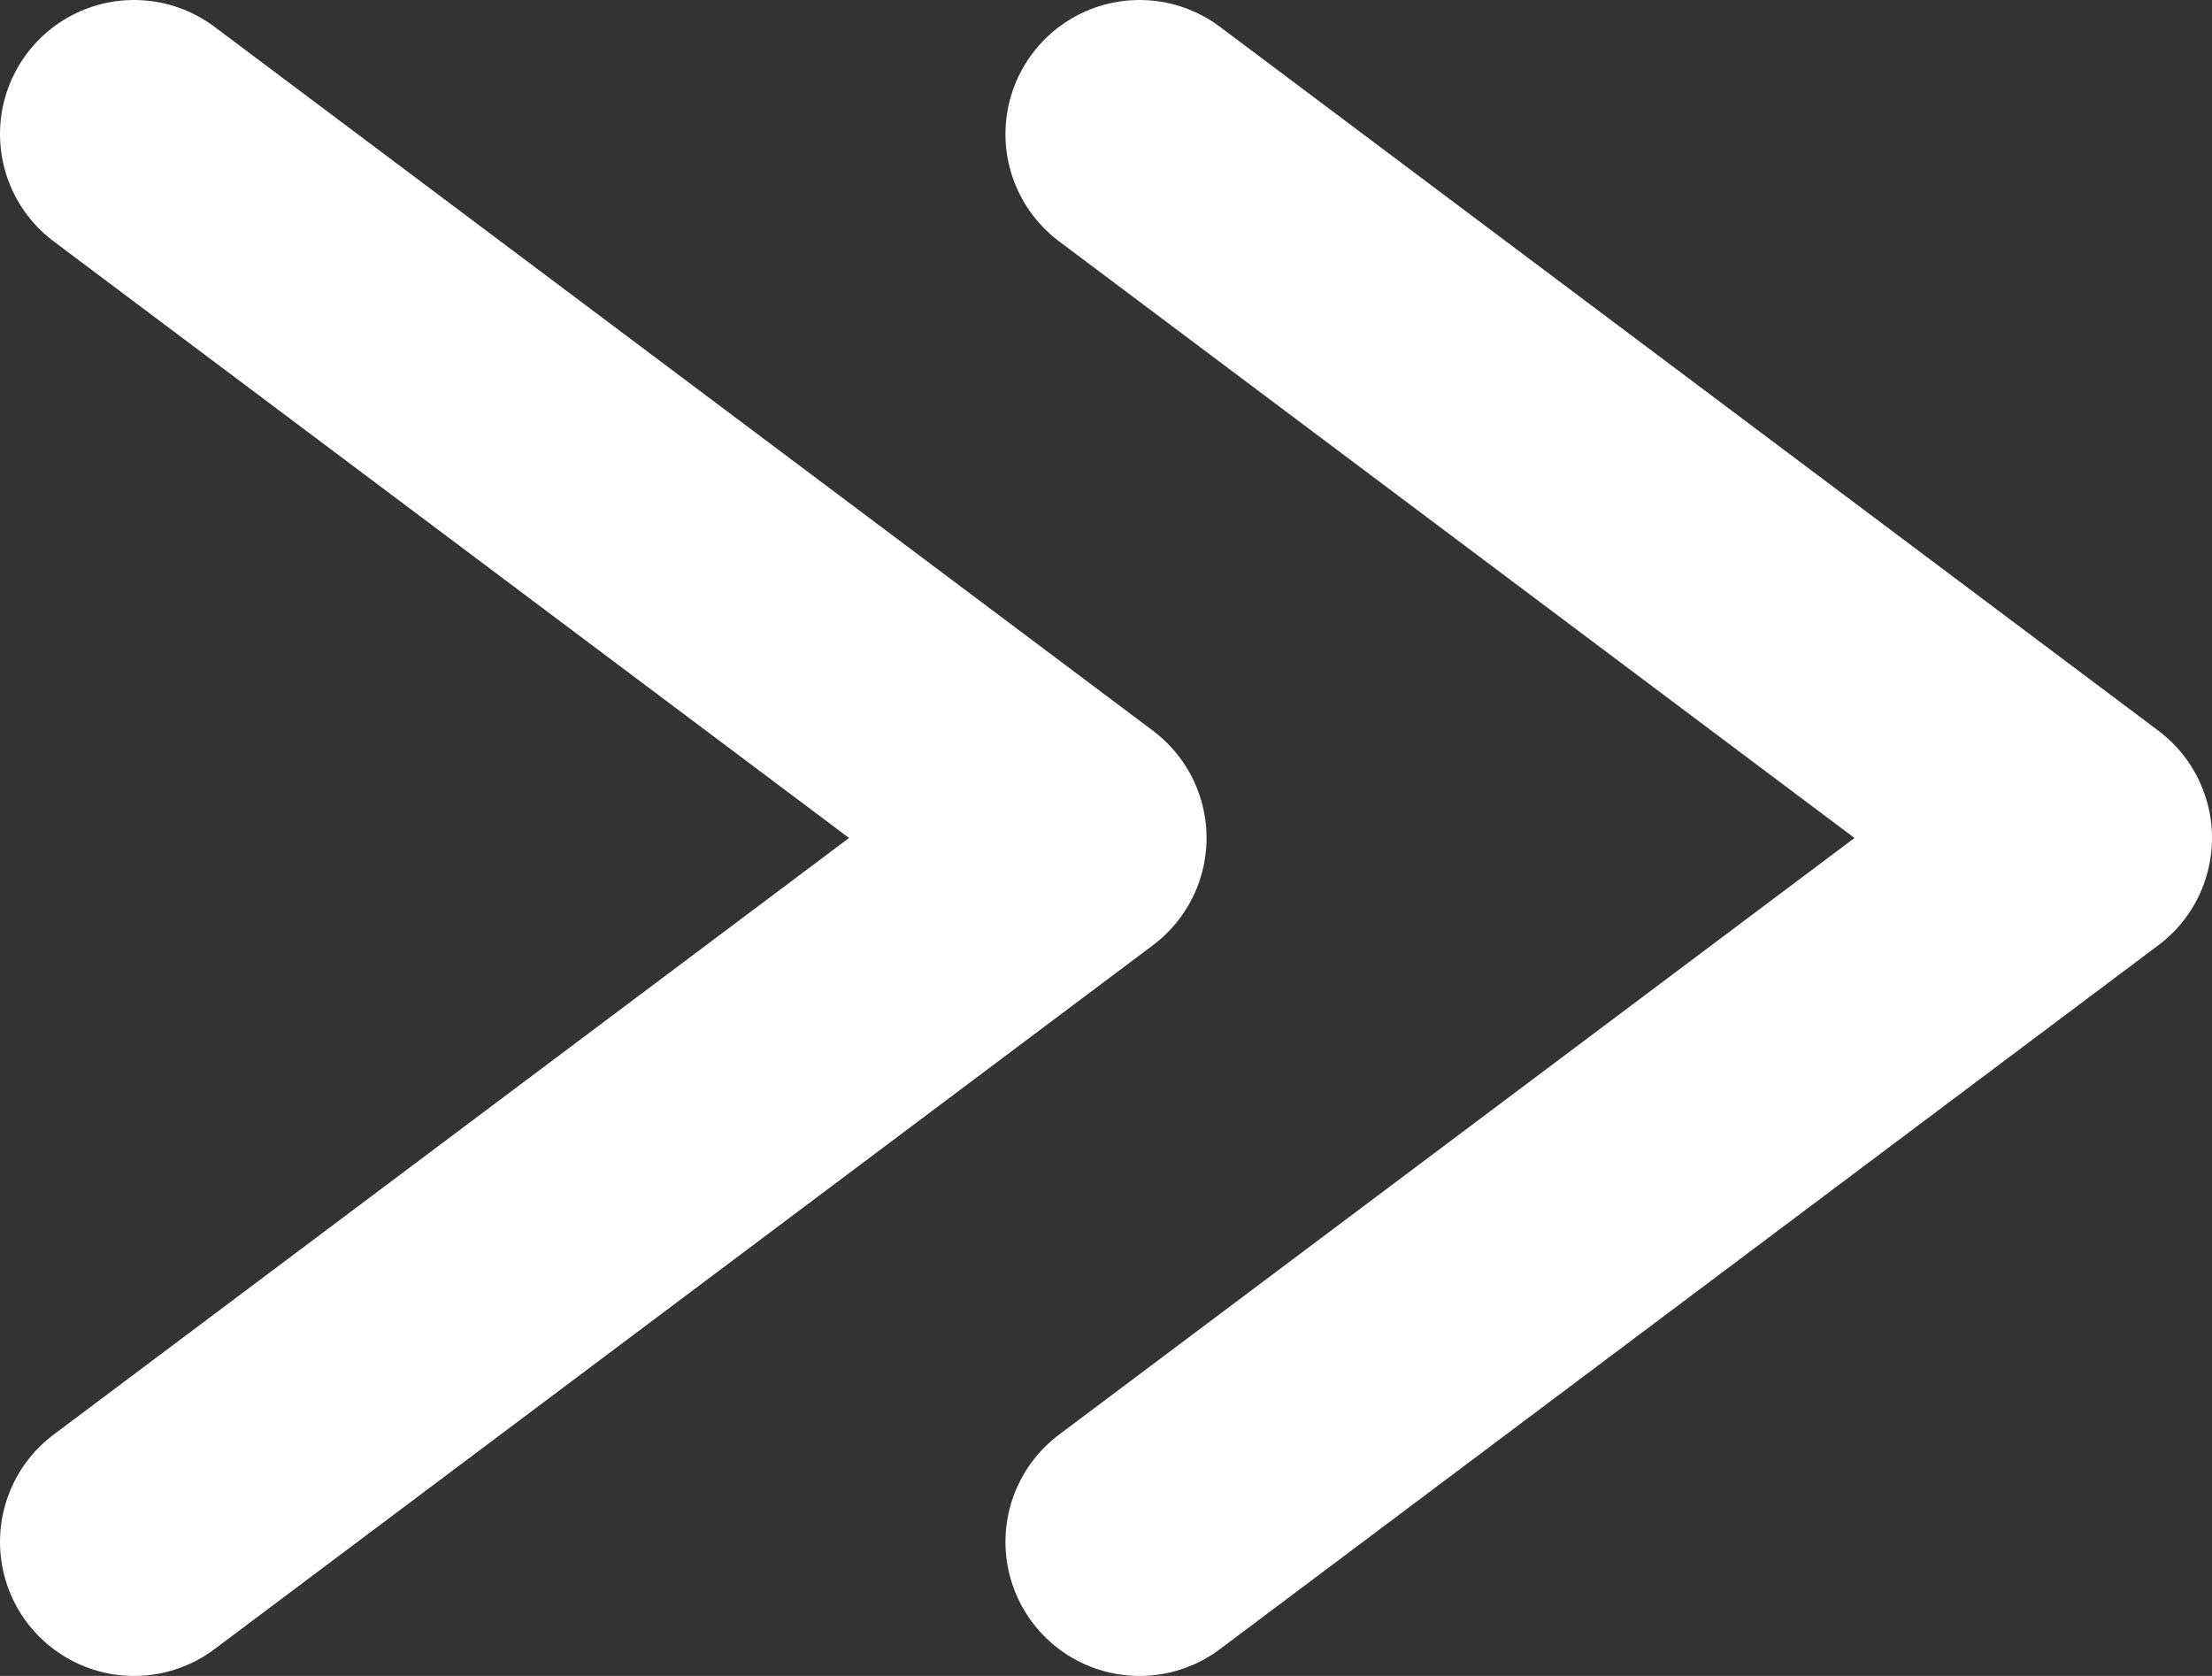 <svg width="33" height="25" viewBox="0 0 33 25" fill="none" xmlns="http://www.w3.org/2000/svg">
<rect x="0" y="0" width="33" height="25" fill="#333333" stroke="none"/>
<path d="M2 2L16 12.5L2 23" stroke="white" stroke-width="4" stroke-linecap="round" stroke-linejoin="round"/>
<path d="M17 2L31 12.5L17 23" stroke="white" stroke-width="4" stroke-linecap="round" stroke-linejoin="round"/>
</svg>
